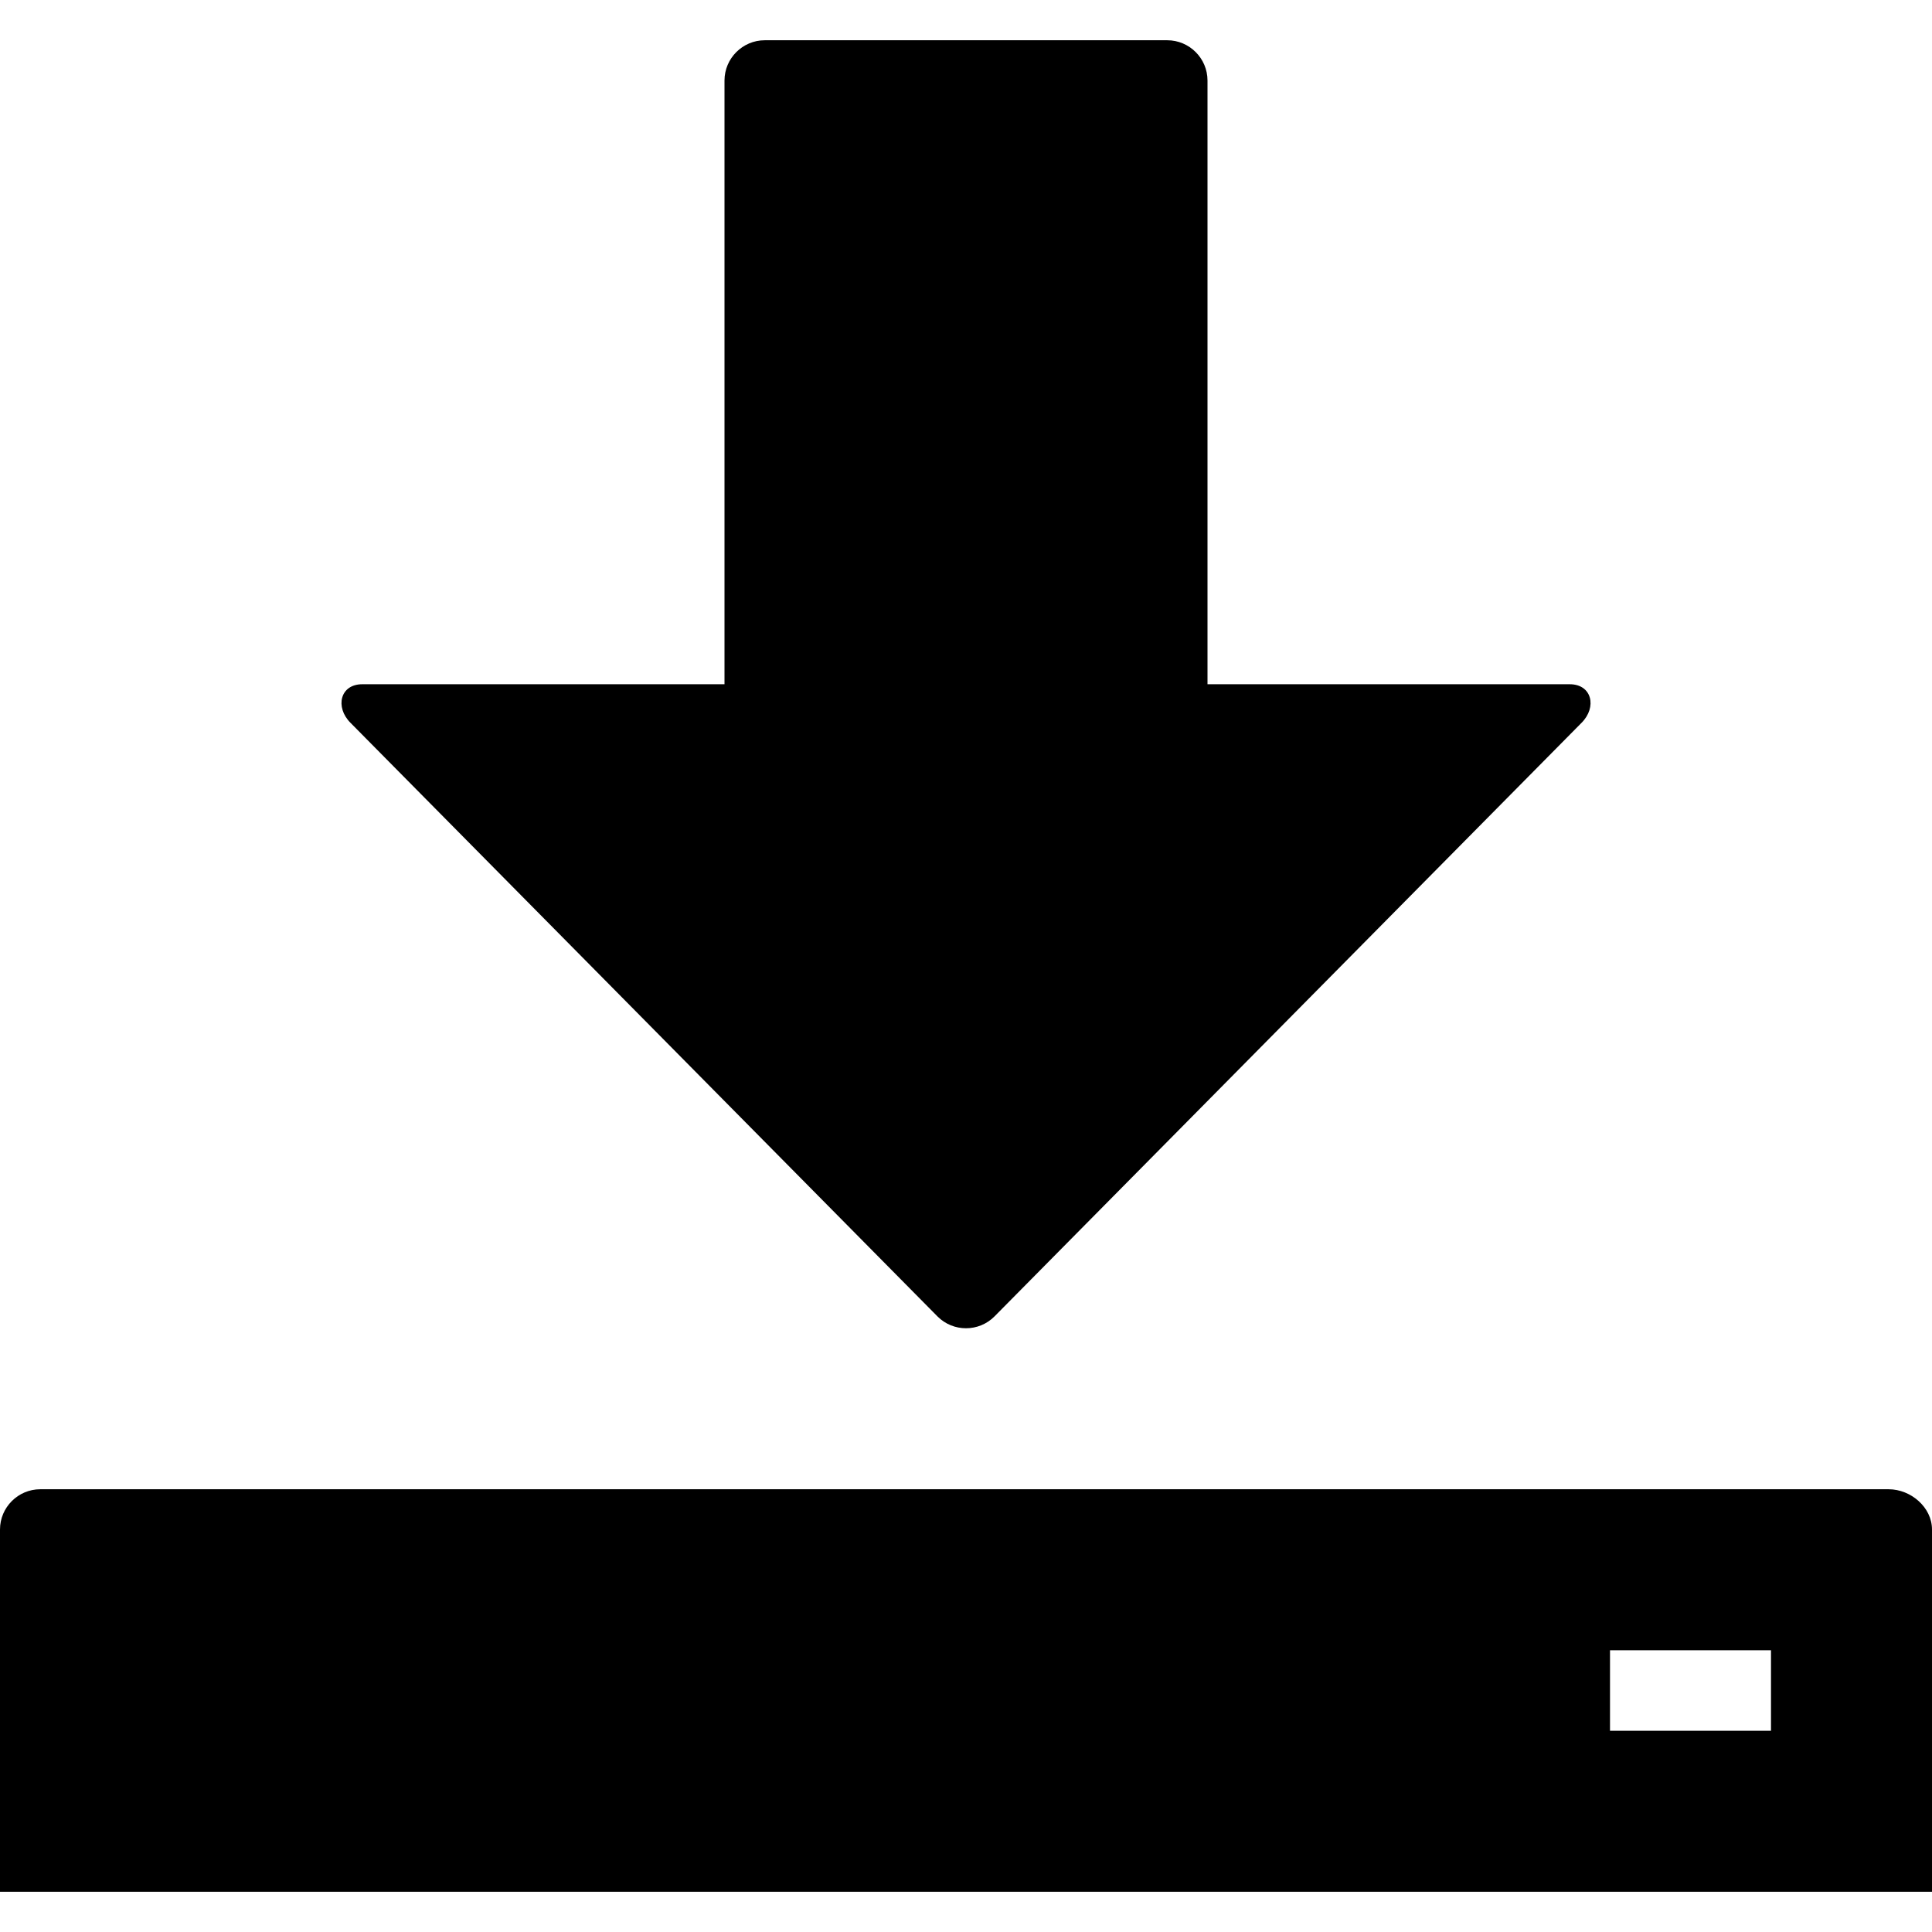 <?xml version="1.0" encoding="UTF-8"?>
<svg xmlns="http://www.w3.org/2000/svg" xmlns:xlink="http://www.w3.org/1999/xlink" width="410pt" height="410pt" viewBox="0 0 410 410" version="1.1">
<g id="surface1">
<path style=" stroke:none;fill-rule:nonzero;fill:rgb(0%,0%,0%);fill-opacity:1;" d="M 74.379 153.391 C 71.059 150.07 72.176 145.207 76.875 145.207 L 153.75 145.207 L 153.75 17.082 C 153.75 12.387 157.594 8.543 162.293 8.543 L 247.707 8.543 C 252.414 8.543 256.25 12.387 256.25 17.082 L 256.25 145.207 L 333.125 145.207 C 337.832 145.207 338.949 150.07 335.629 153.391 L 211.039 279.371 C 207.715 282.711 202.285 282.711 198.953 279.371 Z M 410 324.582 L 410 401.457 L 0 401.457 L 0 324.582 C 0 319.875 3.844 316.043 8.543 316.043 L 400.801 316.043 C 405.508 316.043 410 319.875 410 324.582 M 375.832 350.207 L 341.668 350.207 L 341.668 367.293 L 375.832 367.293 Z M 375.832 350.207 "/>
</g>
</svg>
